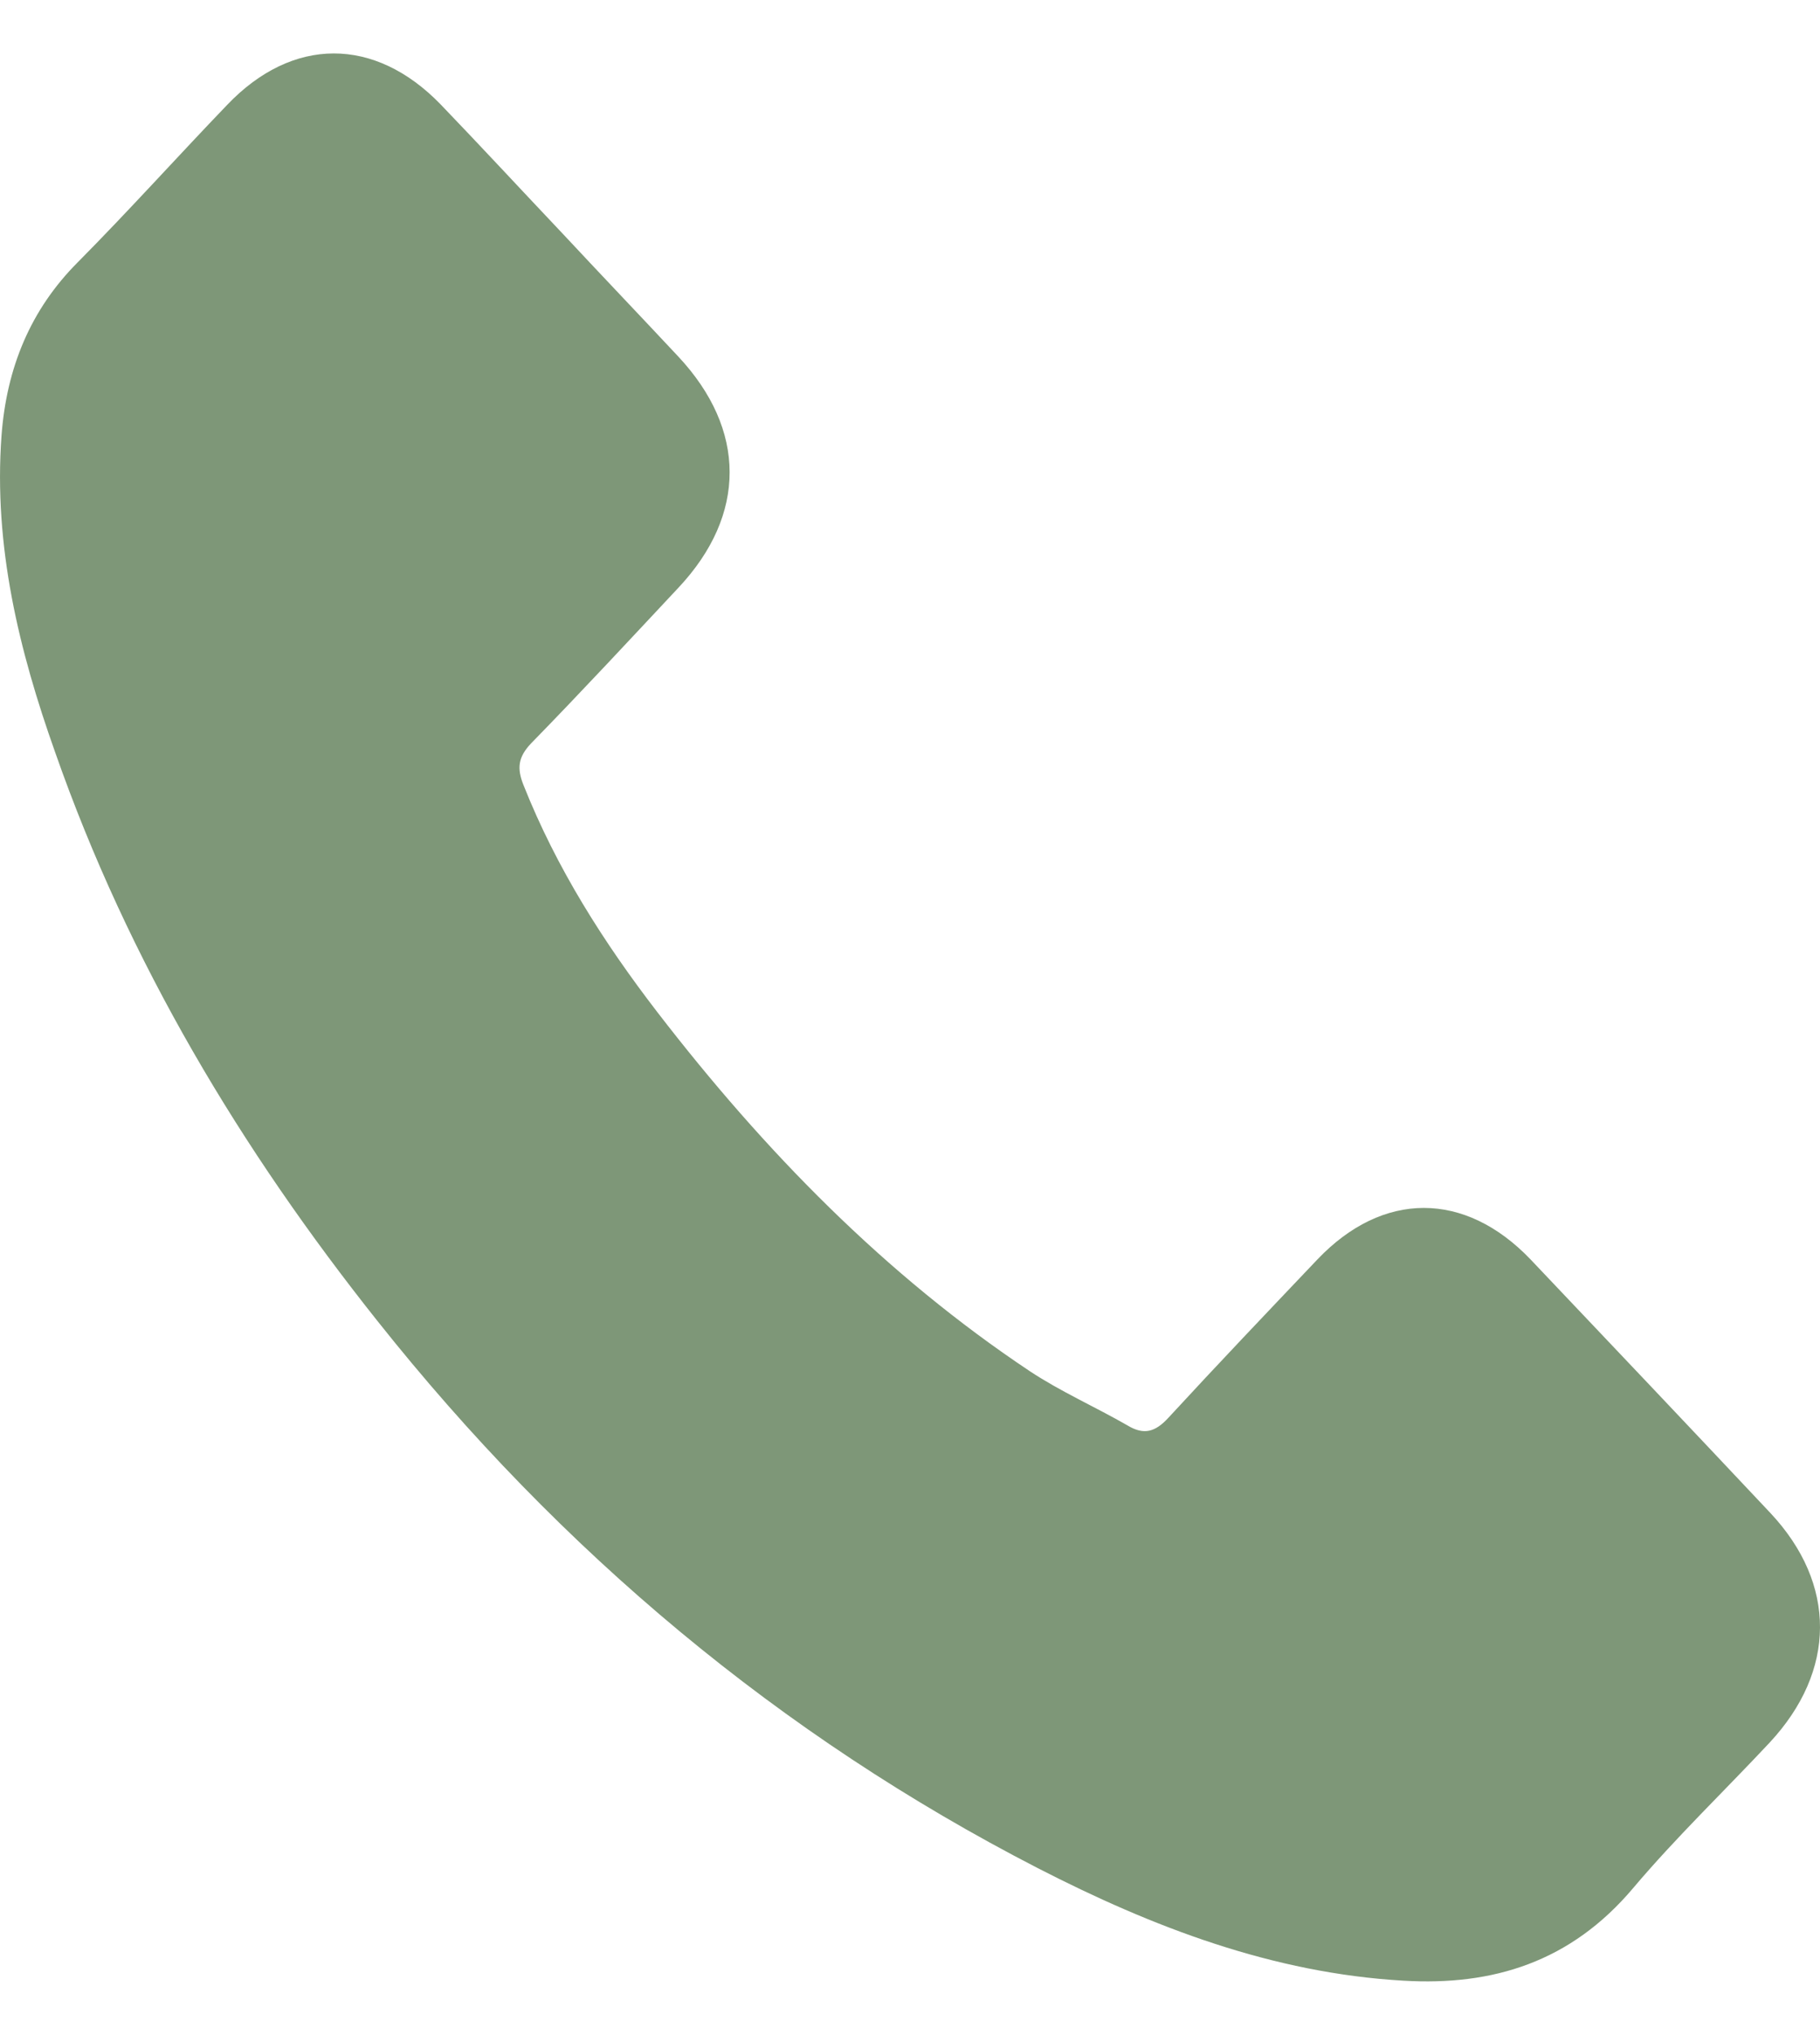 <svg width="17" height="19" viewBox="0 0 17 19" fill="none" xmlns="http://www.w3.org/2000/svg">
<path id="Vector" d="M14.297 11.759C13.683 11.117 12.916 11.117 12.305 11.759C11.84 12.248 11.374 12.737 10.916 13.234C10.791 13.371 10.685 13.4 10.533 13.309C10.231 13.135 9.91 12.994 9.621 12.803C8.271 11.904 7.14 10.748 6.138 9.447C5.641 8.801 5.199 8.109 4.89 7.33C4.827 7.173 4.839 7.069 4.96 6.941C5.426 6.464 5.88 5.975 6.338 5.486C6.975 4.807 6.975 4.011 6.334 3.327C5.97 2.938 5.606 2.557 5.242 2.167C4.866 1.77 4.494 1.368 4.115 0.974C3.5 0.34 2.733 0.34 2.123 0.978C1.653 1.467 1.203 1.968 0.726 2.449C0.284 2.892 0.061 3.435 0.014 4.069C-0.061 5.101 0.178 6.075 0.515 7.023C1.203 8.987 2.252 10.732 3.524 12.331C5.242 14.494 7.292 16.205 9.691 17.44C10.771 17.995 11.891 18.422 13.108 18.492C13.945 18.542 14.673 18.318 15.256 17.626C15.655 17.154 16.105 16.723 16.528 16.271C17.154 15.6 17.158 14.788 16.536 14.125C15.792 13.334 15.045 12.547 14.297 11.759Z" fill="#7E9778"/>
</svg>
